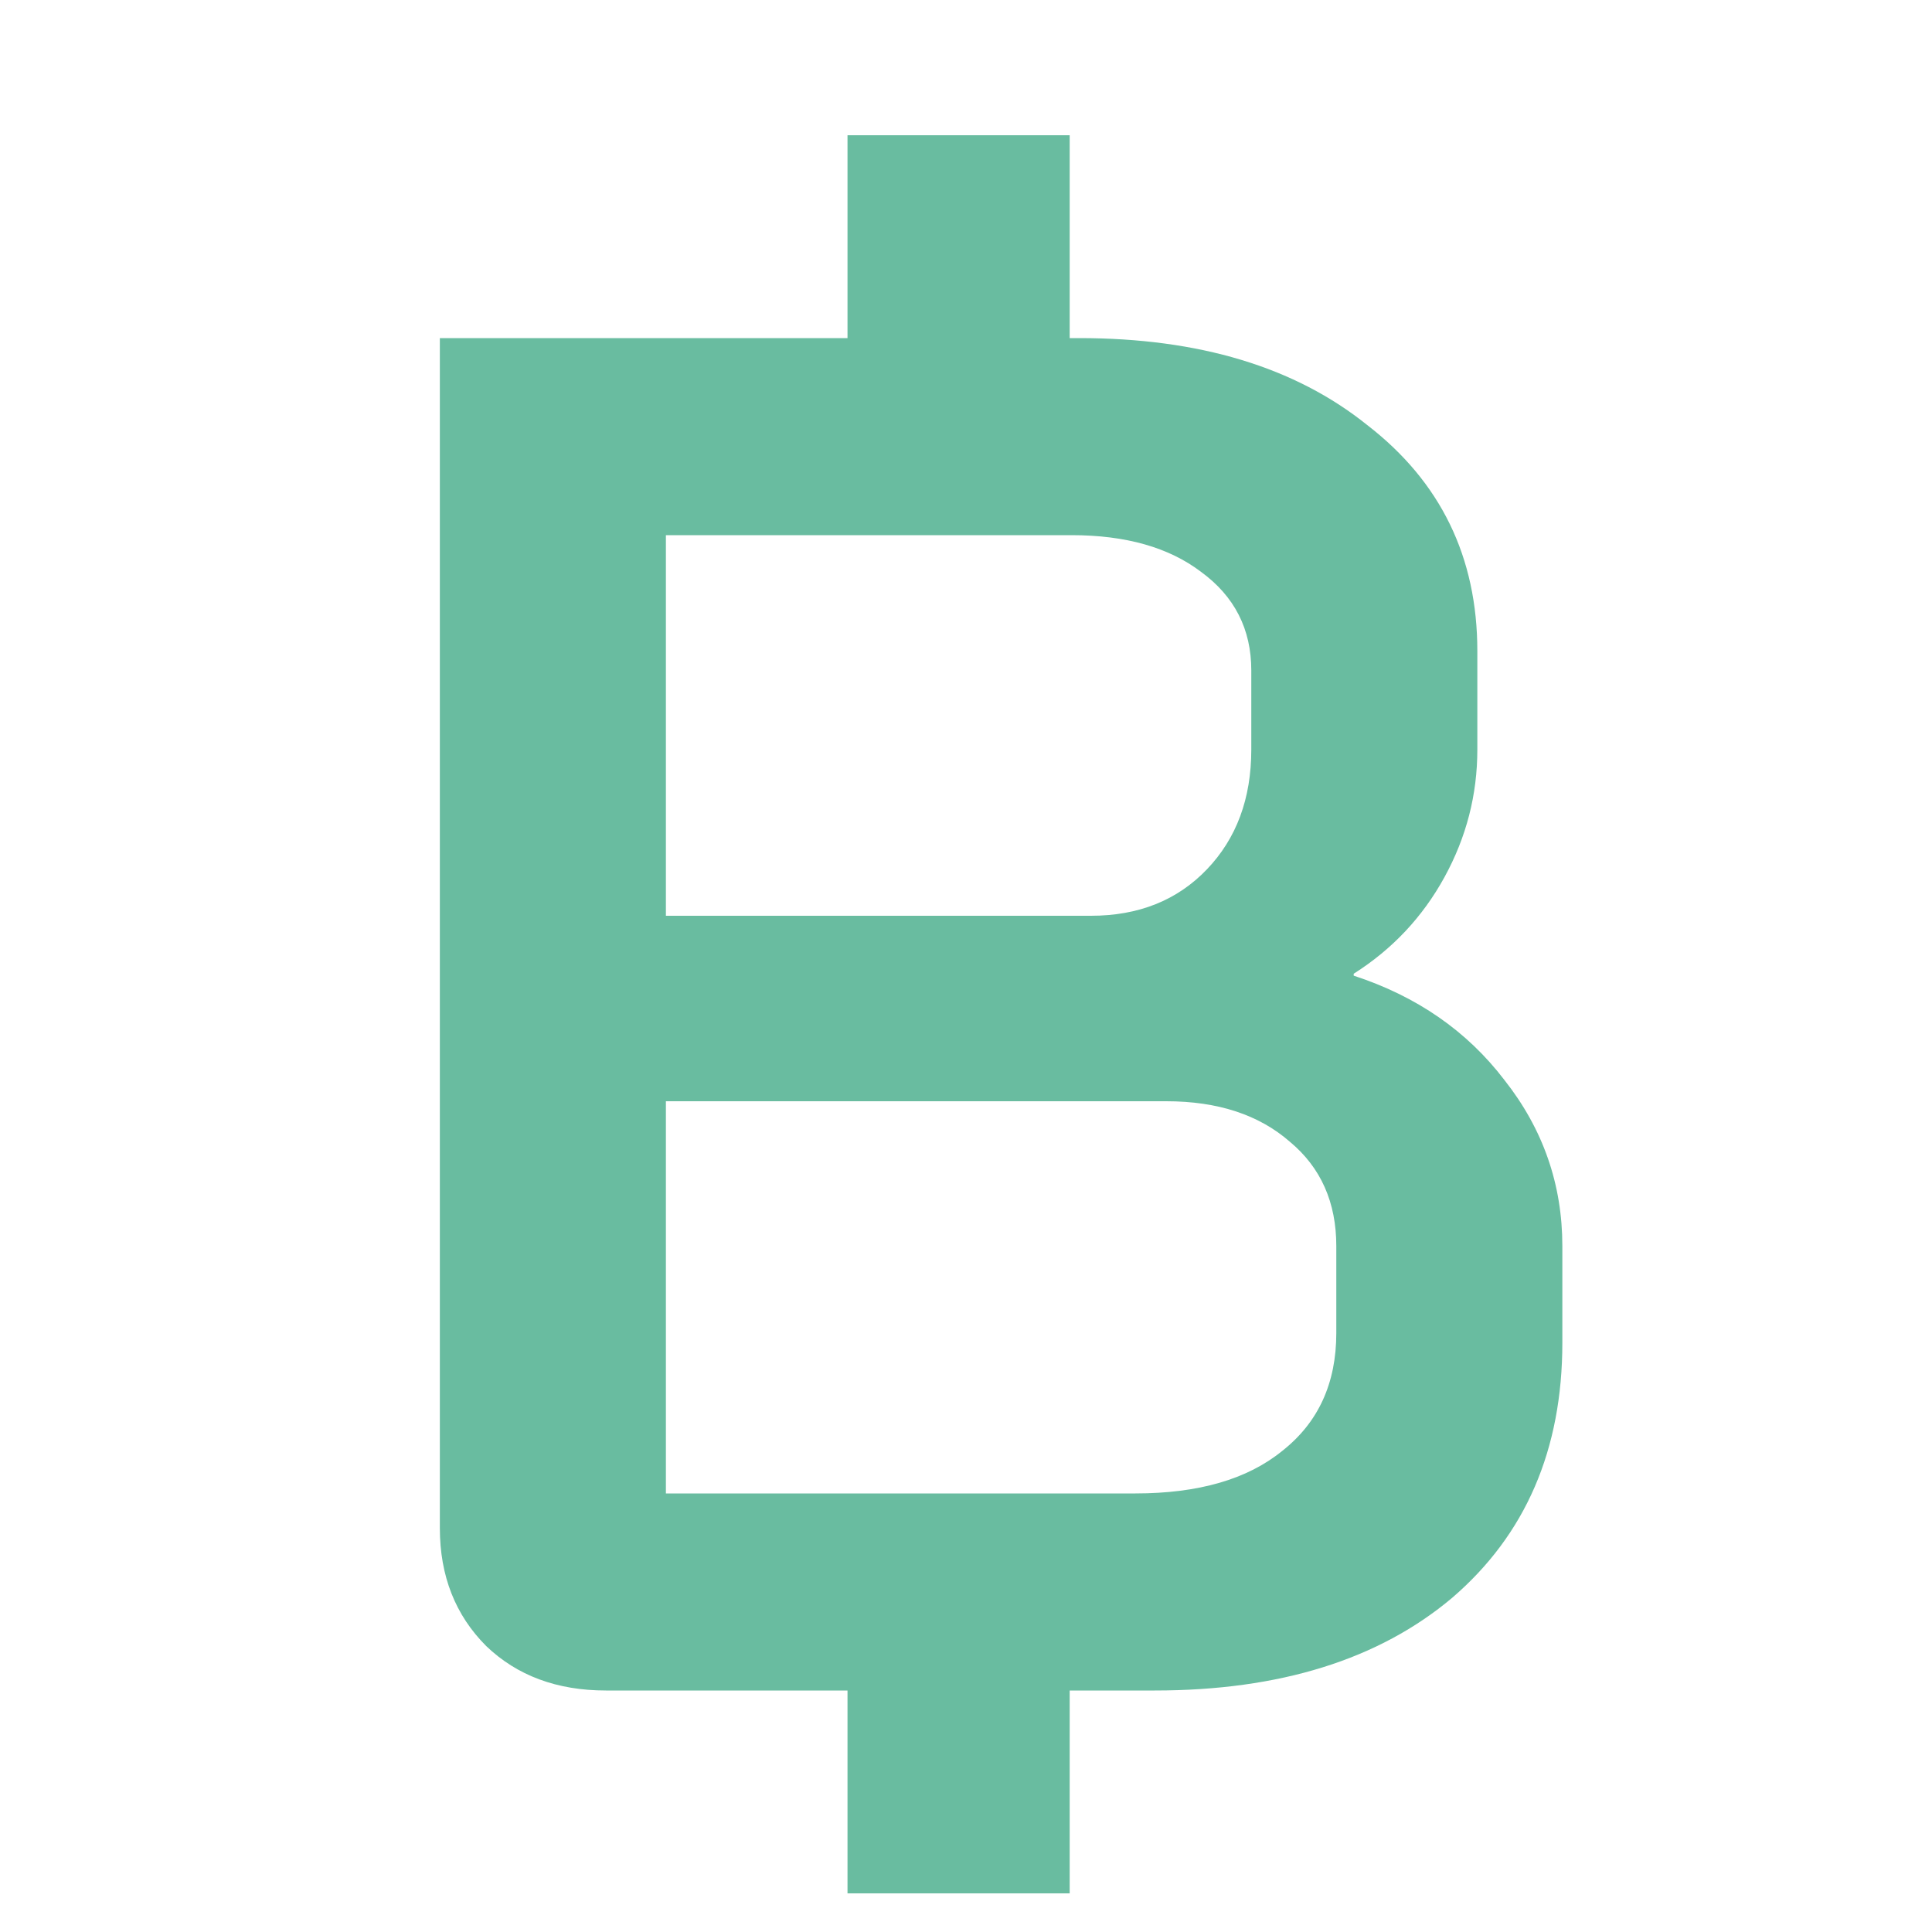 <svg width="24" height="24" viewBox="0 0 24 24" fill="none" xmlns="http://www.w3.org/2000/svg"  >
<path d="M16.816 12.12C17.6 12.376 18.224 12.808 18.688 13.416C19.168 14.024 19.408 14.712 19.408 15.48V16.68C19.408 18.008 18.952 19.064 18.04 19.848C17.128 20.616 15.896 21 14.344 21H13.288V23.52H10.528V21H7.528C6.92 21 6.424 20.816 6.04 20.448C5.656 20.064 5.464 19.576 5.464 18.984V4.2H10.528V1.68H13.288V4.2H13.408C14.896 4.2 16.088 4.56 16.984 5.28C17.896 5.984 18.352 6.92 18.352 8.088V9.312C18.352 9.872 18.216 10.4 17.944 10.896C17.672 11.392 17.296 11.792 16.816 12.096V12.12ZM8.272 11.376H13.552C14.144 11.376 14.624 11.184 14.992 10.8C15.36 10.416 15.544 9.92 15.544 9.312V8.328C15.544 7.816 15.336 7.408 14.92 7.104C14.52 6.8 13.984 6.648 13.312 6.648H8.272V11.376ZM16.6 15.48C16.6 14.936 16.408 14.504 16.024 14.184C15.64 13.848 15.128 13.68 14.488 13.68H8.272V18.552H14.104C14.888 18.552 15.496 18.376 15.928 18.024C16.376 17.672 16.6 17.184 16.6 16.56V15.48Z" fill="#69BCA0"/>
</svg>
